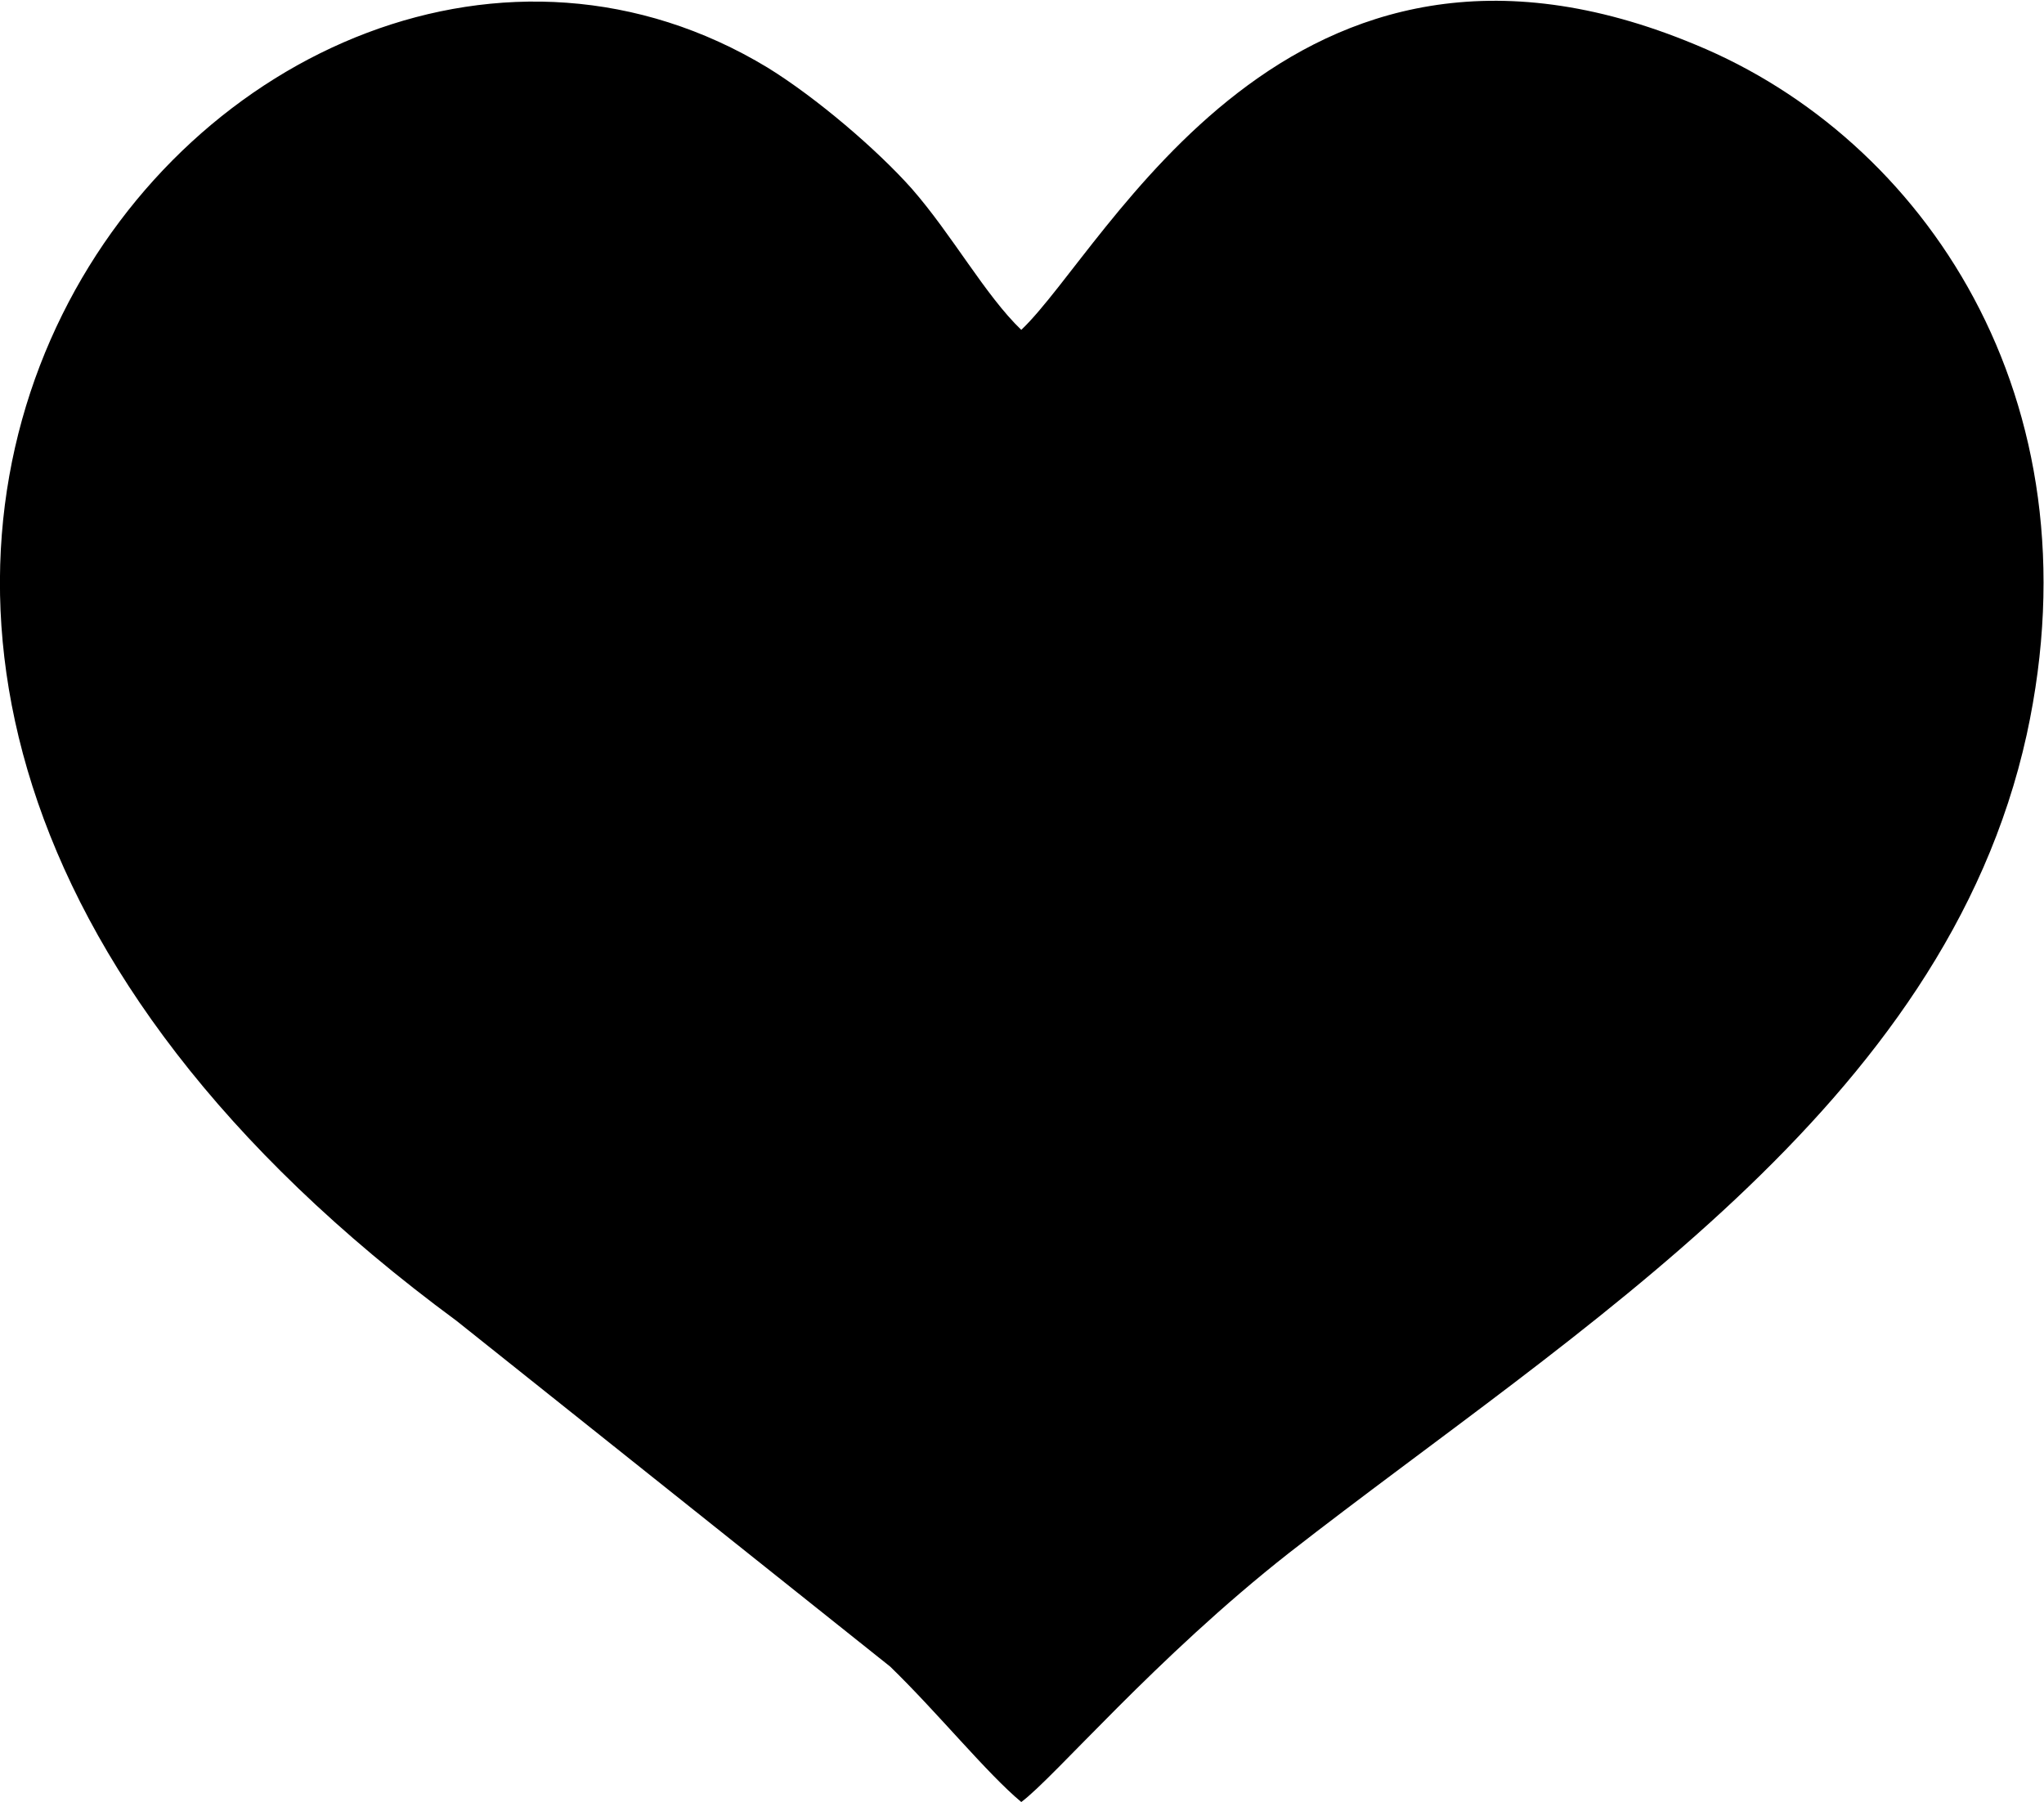 <?xml version="1.0" encoding="UTF-8"?><svg id="Capa_1" xmlns="http://www.w3.org/2000/svg" viewBox="0 0 14.19 12.51"><defs><style>.cls-1{fill:#000;fill-rule:evenodd;stroke-width:0px;}</style></defs><path class="cls-1" d="M7.09,12.51c.23-.17.93-1,1.86-1.73,2-1.56,4.55-3.09,5.12-5.68.51-2.34-.72-4.14-2.3-4.79-2.83-1.18-4.08,1.41-4.68,1.98-.25-.24-.48-.66-.76-.98-.24-.27-.66-.63-1-.84C1.73-1.71-3.41,4.32,3.17,9.17l3.01,2.4c.33.32.67.74.91.94h0Z"/></svg>